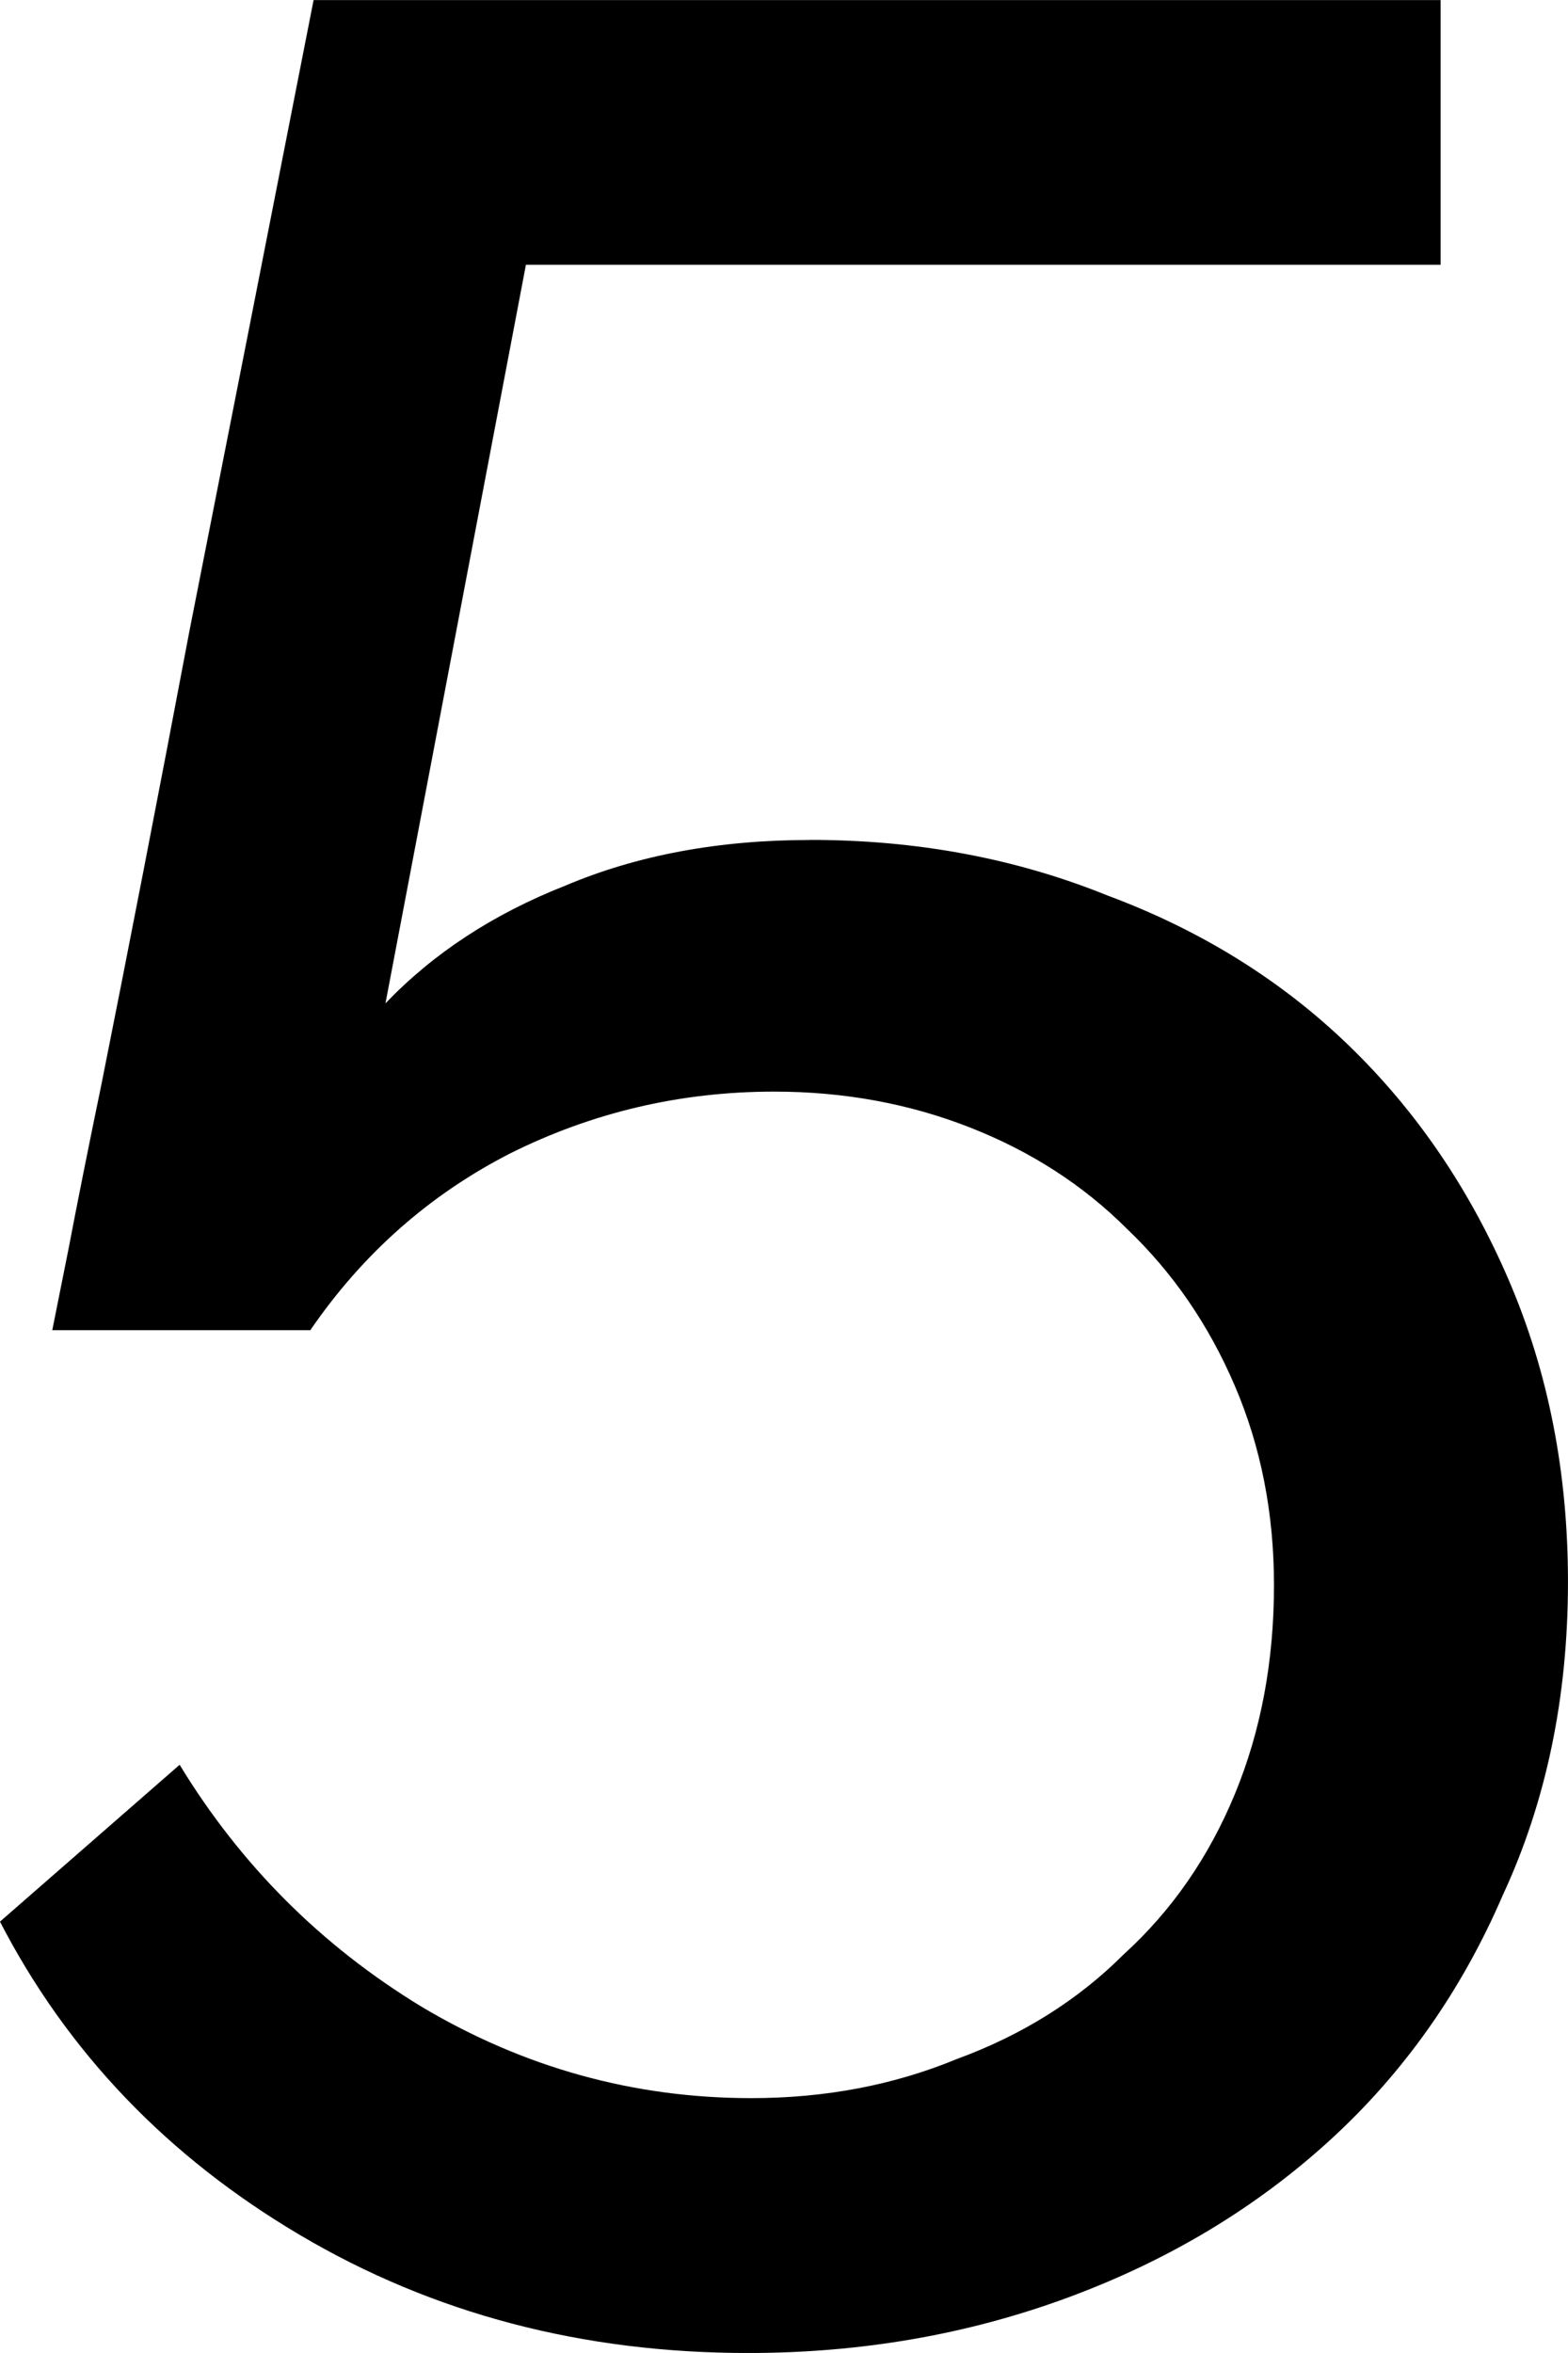 <svg:svg xmlns:dc="http://purl.org/dc/elements/1.1/" xmlns:cc="http://creativecommons.org/ns#" xmlns:rdf="http://www.w3.org/1999/02/22-rdf-syntax-ns#" xmlns:svg="http://www.w3.org/2000/svg" xmlns="http://www.w3.org/2000/svg" xmlns:sodipodi="http://sodipodi.sourceforge.net/DTD/sodipodi-0.dtd" xmlns:inkscape="http://www.inkscape.org/namespaces/inkscape" width="59.122" height="88.682" viewBox="210.31 154.445 59.122 88.682" id="svg2" version="1.1" inkscape:version="0.91 r13725" sodipodi:docname="5.svg" xml:space="preserve">
  <defs id="defs4"/>
  <g>
    <sodipodi:namedview id="base" pagecolor="#ffffff" bordercolor="#666666" borderopacity="1.0" inkscape:pageopacity="0.0" inkscape:pageshadow="2" inkscape:zoom="1.6537528" inkscape:cx="213.94182" inkscape:cy="204.74466" inkscape:document-units="px" inkscape:current-layer="layer1" showgrid="false" units="px" inkscape:window-width="1920" inkscape:window-height="1017" inkscape:window-x="-8" inkscape:window-y="-8" inkscape:window-maximized="1"/>
    <g inkscape:label="Layer 1" inkscape:groupmode="layer" id="layer1" transform="translate(0,-692.362)">
      <g style="font-style:normal;font-variant:normal;font-weight:500;font-stretch:normal;font-size:123.17px;line-height:125%;font-family:Raleway;-inkscape-font-specification:'Raleway, Medium';text-align:center;letter-spacing:0px;word-spacing:0px;writing-mode:lr-tb;text-anchor:middle;fill:#000000;fill-opacity:1;stroke:none;stroke-width:1px;stroke-linecap:butt;stroke-linejoin:miter;stroke-opacity:1" id="text4136">
        <path d="m 240.856,878.462 q 6.035,0 11.208,2.094 5.296,1.971 9.115,5.666 3.818,3.695 6.035,8.868 2.217,5.173 2.217,11.332 0,6.528 -2.463,11.824 -2.34,5.419 -6.528,9.238 -4.188,3.818 -9.854,5.912 -5.666,2.094 -12.071,2.094 -9.361,0 -16.874,-4.434 -7.513,-4.434 -11.332,-11.824 l 6.774,-5.912 q 3.449,5.666 9.115,9.115 5.789,3.449 12.44,3.449 4.188,0 7.76,-1.478 3.695,-1.355 6.282,-3.941 2.71,-2.463 4.188,-6.035 1.478,-3.572 1.478,-7.883 0,-4.065 -1.478,-7.513 -1.478,-3.449 -4.065,-5.912 -2.463,-2.463 -5.912,-3.818 -3.449,-1.355 -7.39,-1.355 -5.296,0 -9.977,2.34 -4.557,2.34 -7.513,6.651 l -9.73,0 q 0.123,-0.616 0.616,-3.079 0.493,-2.587 1.232,-6.159 0.739,-3.695 1.601,-8.129 0.862,-4.434 1.724,-8.991 2.094,-10.593 4.68,-23.772 l 42.494,0 0,9.977 -34.488,0 -5.296,27.836 q 2.71,-2.833 6.774,-4.434 4.065,-1.724 9.238,-1.724 z" style="" id="path4329"/>
      </g>
    </g>
  </g>
</svg:svg>
